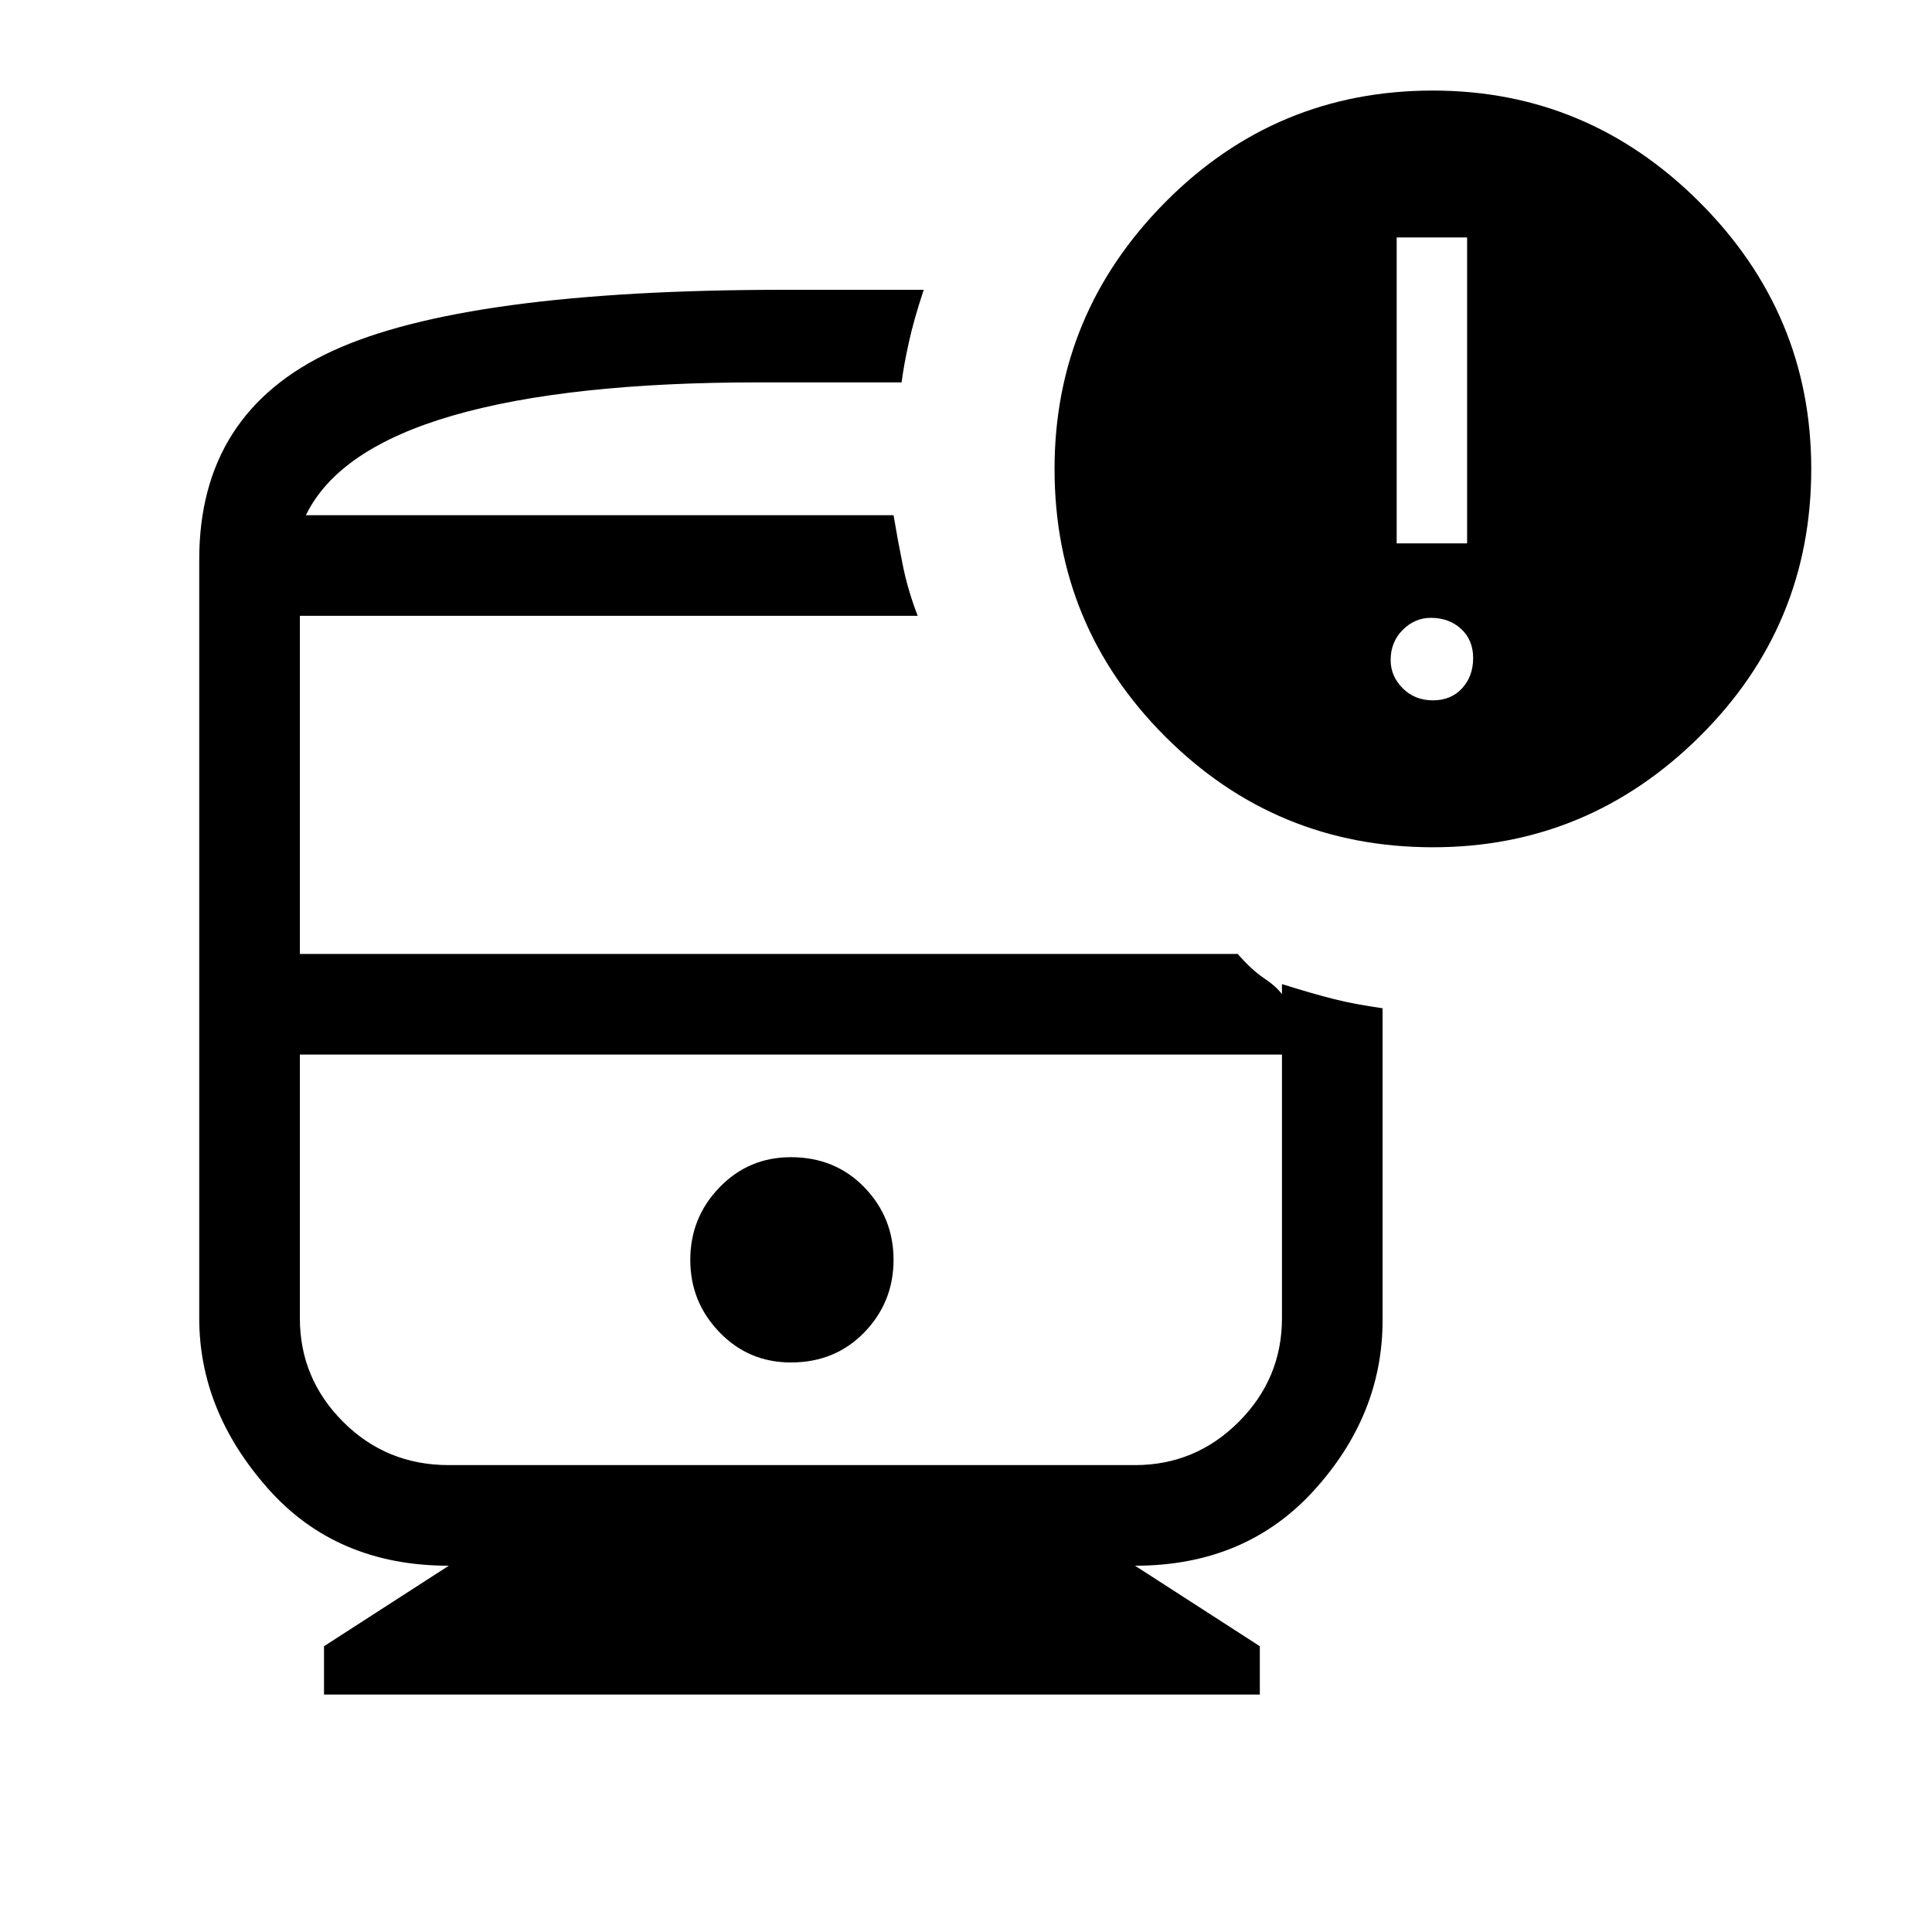<svg xmlns="http://www.w3.org/2000/svg" height="24" width="24"><path d="M9.825 16.925q.55 0 .913-.375.362-.375.362-.9t-.362-.9q-.363-.375-.913-.375-.525 0-.887.375-.363.375-.363.9t.363.9q.362.375.887.375Zm-5.8 4.125v-.6l1.55-1q-1.4 0-2.25-.963-.85-.962-.85-2.112V6.95q0-1.825 1.65-2.588Q5.775 3.6 9.75 3.6h1.725q-.125.375-.187.662-.063.288-.088.488H9.425q-2.375 0-3.8.412Q4.2 5.575 3.8 6.4h7.3q.05.3.113.612.062.313.187.638H3.725v4.2h11.65q.175.2.325.3.15.1.225.2v.75h-12.2v3.275q0 .75.538 1.288.537.537 1.312.537H14.1q.75 0 1.288-.537.537-.538.537-1.288v-4.15q.4.125.65.187.25.063.6.113V16.4q0 1.175-.85 2.112-.85.938-2.225.938l1.55 1v.6ZM17.8 10.525q-1.95 0-3.325-1.375Q13.1 7.775 13.1 5.825q0-1.925 1.375-3.313Q15.85 1.125 17.8 1.125q1.925 0 3.313 1.387Q22.5 3.9 22.5 5.825q0 1.95-1.387 3.325-1.388 1.375-3.313 1.375Zm-.45-3.775h.875v-3.8h-.875Zm.45 1.95q.225 0 .363-.15.137-.15.137-.375t-.15-.363q-.15-.137-.375-.137-.2 0-.35.15-.15.15-.15.375 0 .2.15.35.15.15.375.15Zm-3.7 4.4H3.725h12.2H14.1ZM3.8 6.4H11.1Z"/></svg>